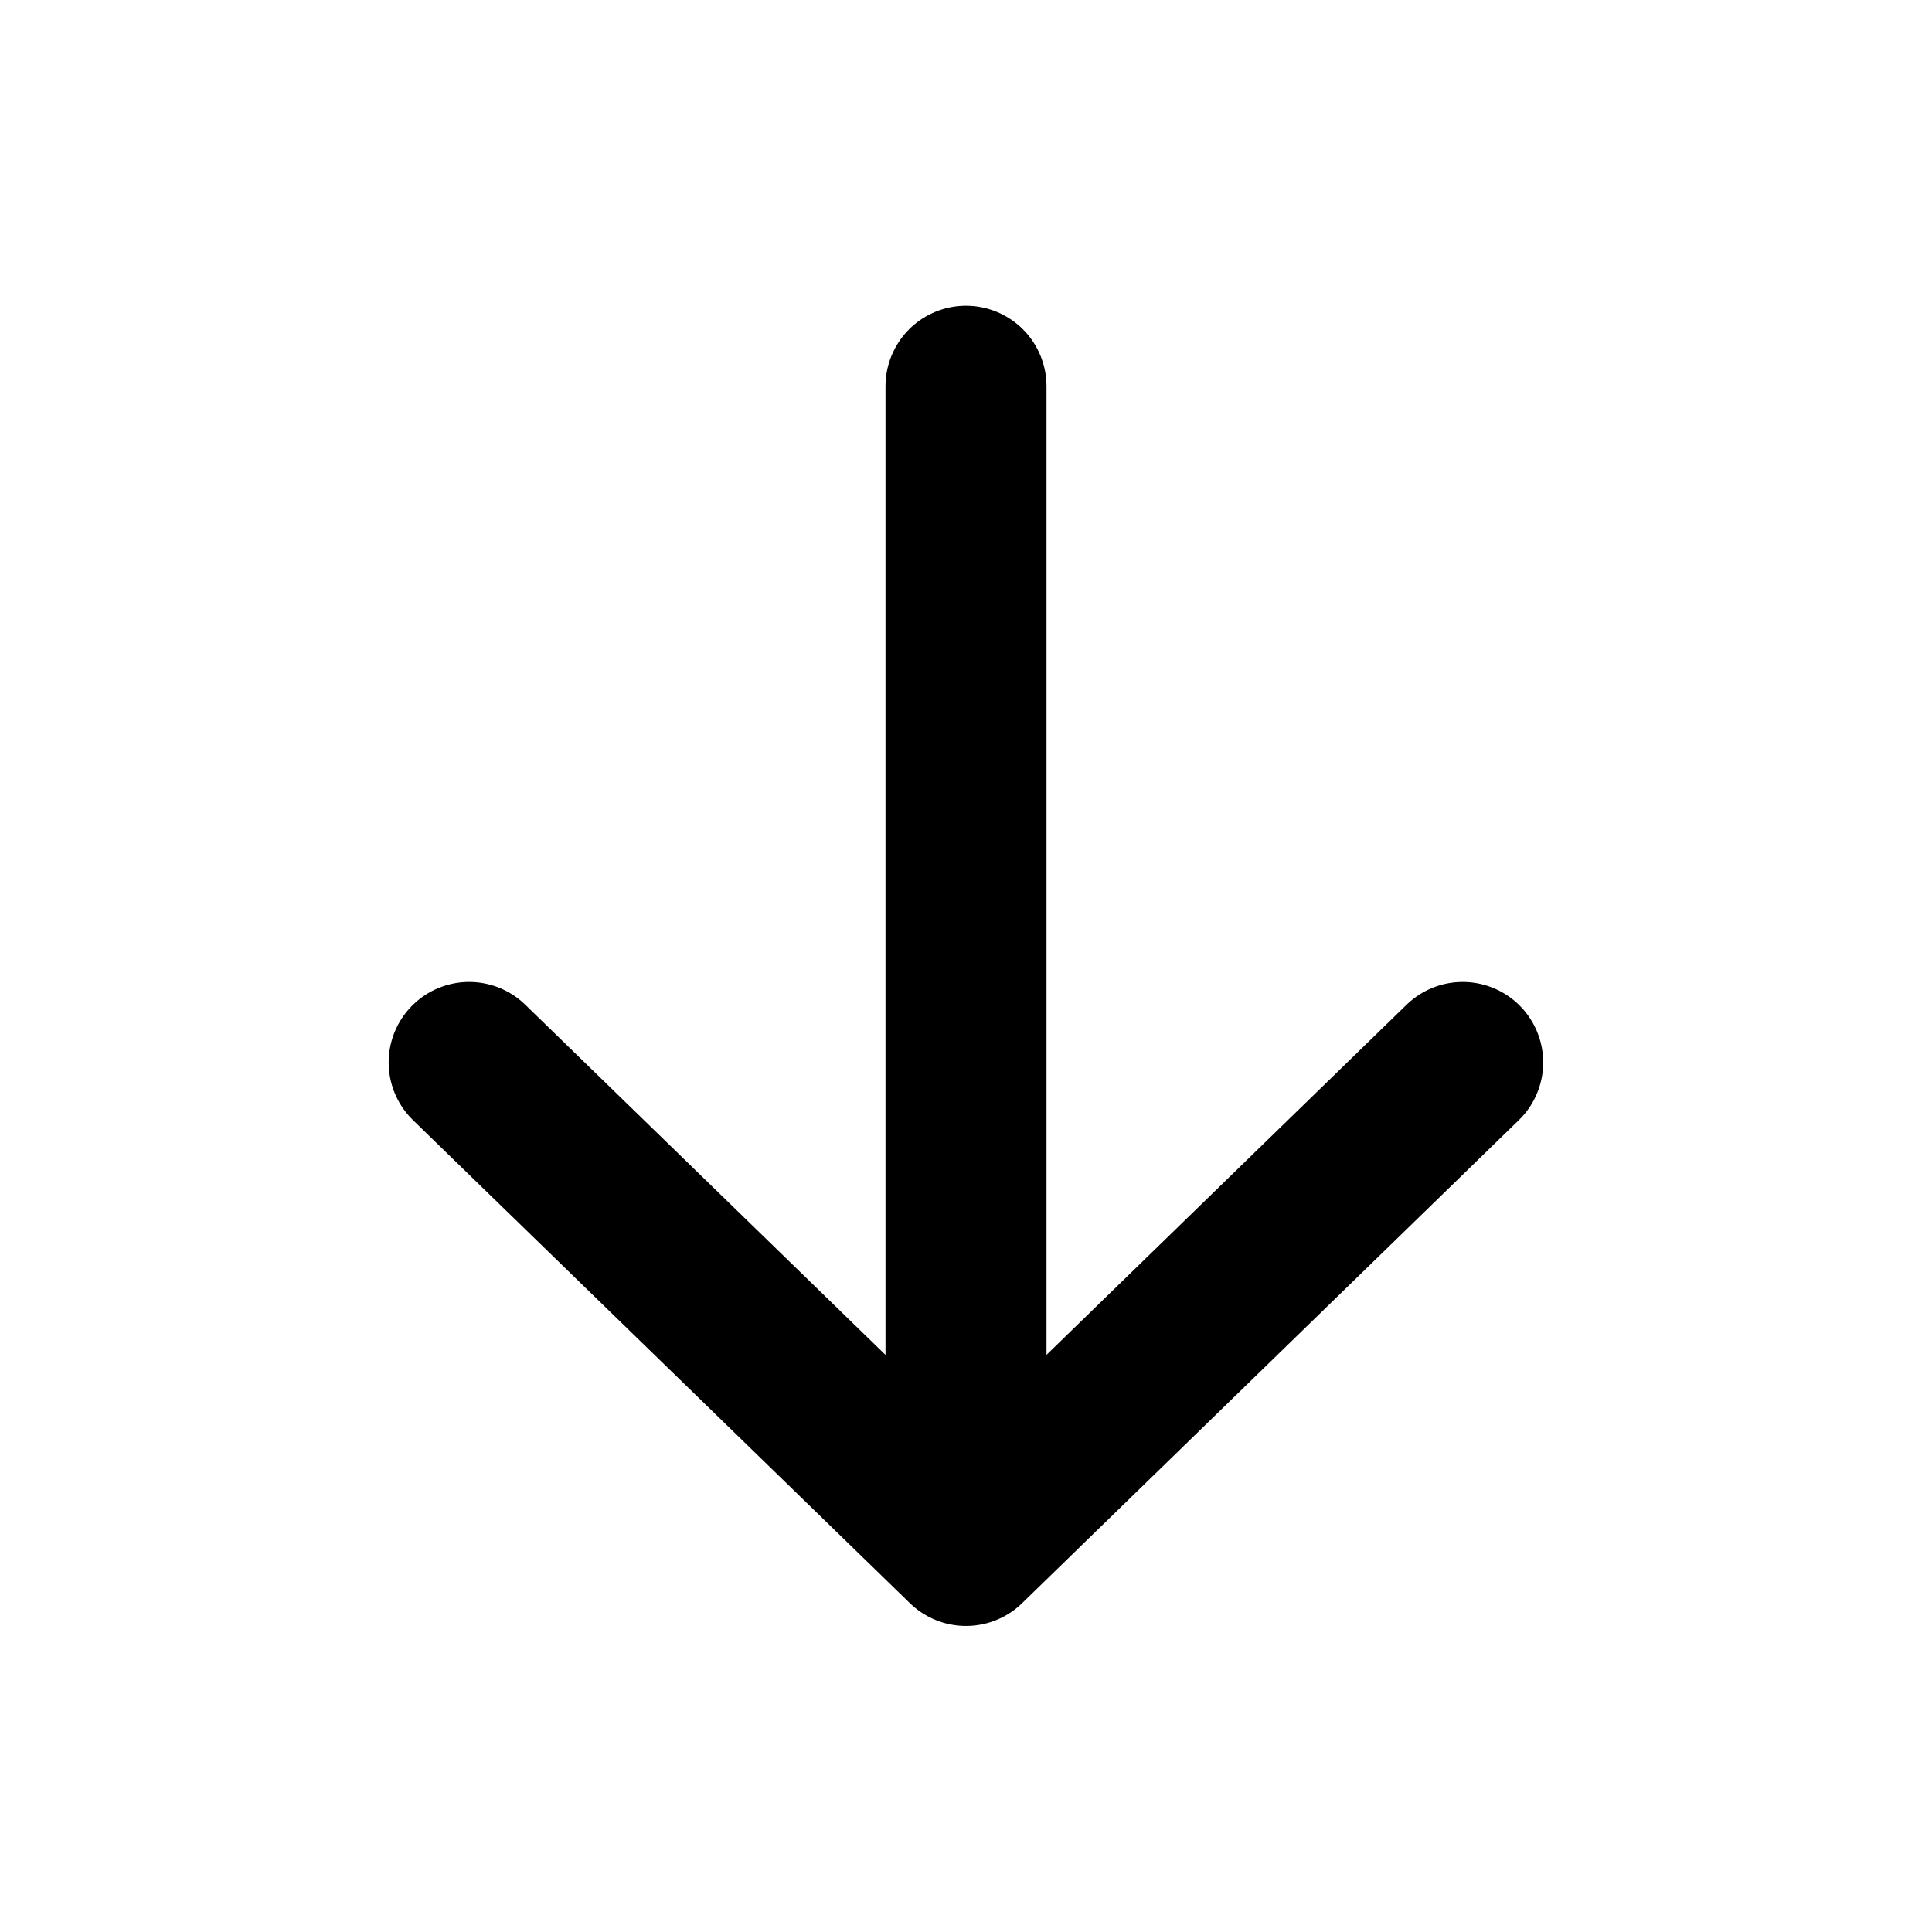 <svg width="12" height="12" viewBox="0 0 12 12" fill="none" xmlns="http://www.w3.org/2000/svg">
    <path d="M9.085 6.599L6 9.599M6 9.599L2.914 6.599M6 9.599L6 2.399" stroke="black" stroke-linecap="round" stroke-linejoin="round"/>
</svg>
